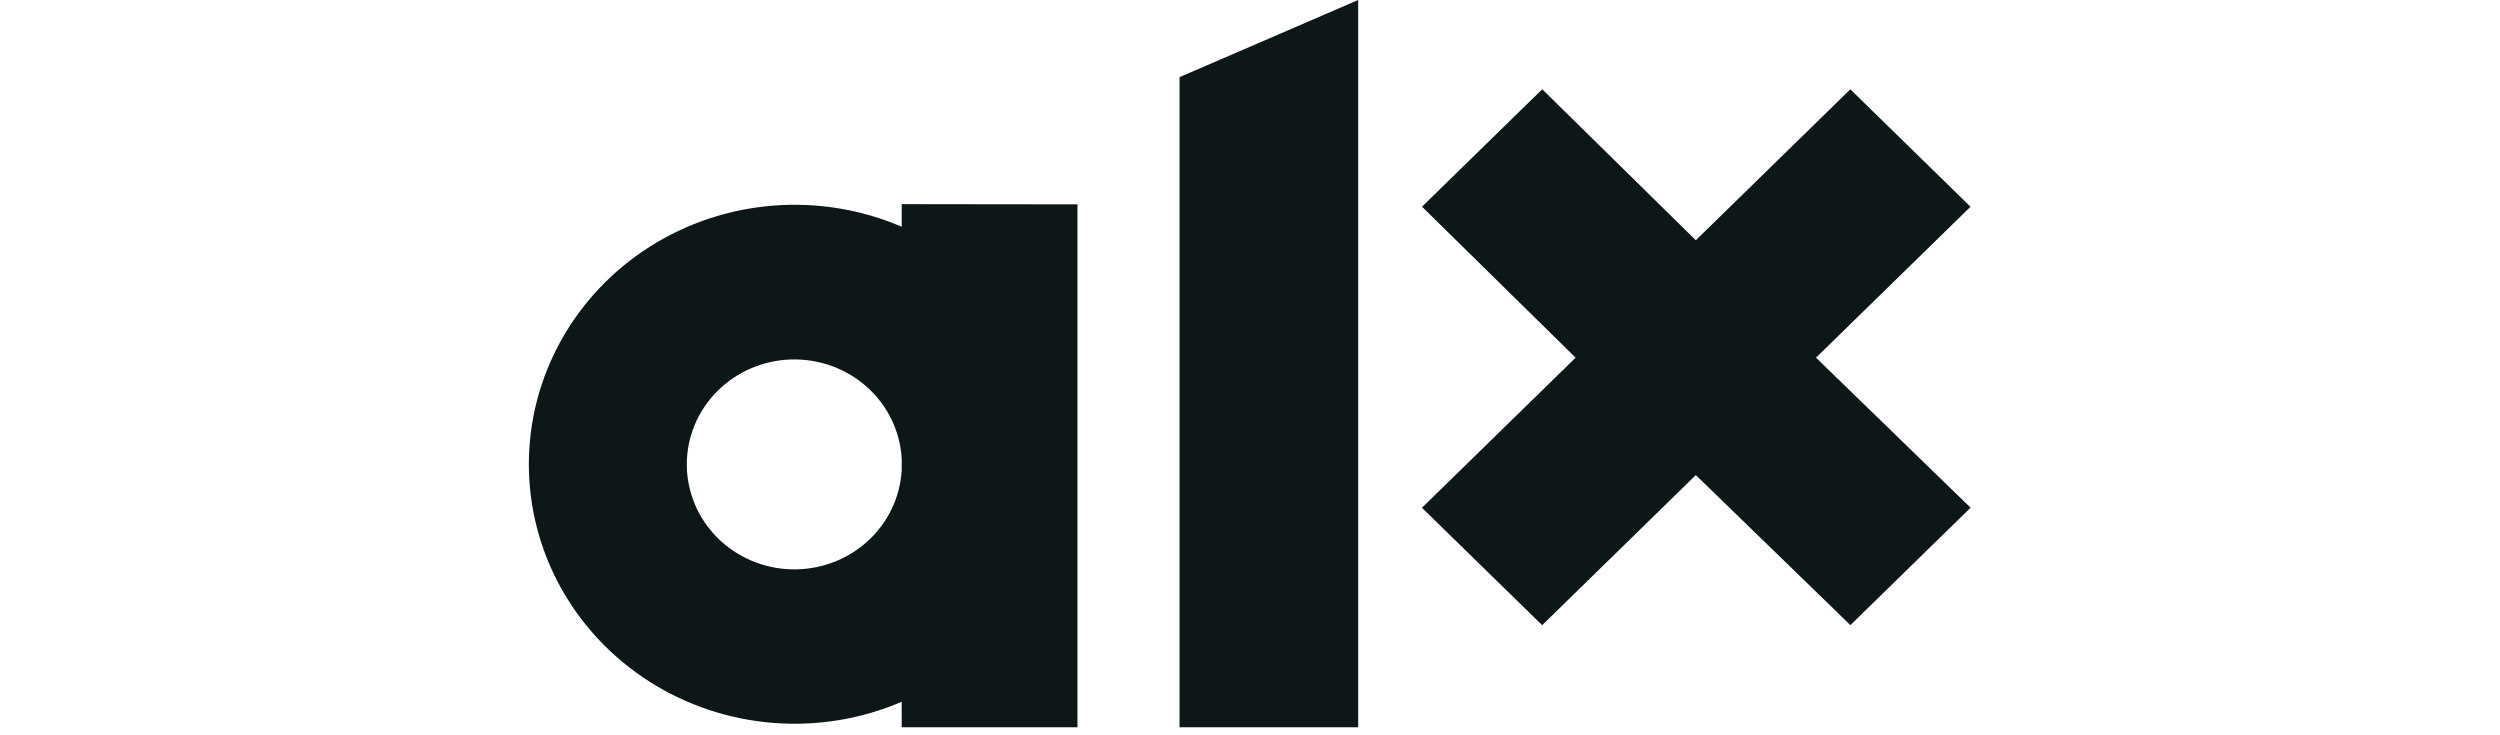 <?xml version="1.0" encoding="UTF-8"?>
<svg xmlns="http://www.w3.org/2000/svg" width="102" height="30" viewBox="0 0 102 52" fill="none">
  <path d="M101.06 35.034L91.028 25.294L101.065 15.49L101.955 14.62L101.065 13.75L94.345 7.186L93.454 6.316L92.564 7.186L82.528 16.99L72.557 7.186L71.667 6.316L70.771 7.186L64.051 13.75L63.166 14.62L64.051 15.49L74.027 25.294L64.051 35.039L63.161 35.909L64.051 36.779L70.771 43.343L71.662 44.213L72.552 43.343L82.528 33.598L92.569 43.343L93.46 44.213L94.345 43.343L101.065 36.779L101.96 35.904L101.06 35.034Z" fill="#0E1718"></path>
  <path d="M46.017 5.456V51.431H58.65V0L46.017 5.456Z" fill="#0E1718"></path>
  <path d="M26.368 33.243C26.261 35.175 25.387 36.989 23.93 38.3C22.474 39.611 20.55 40.316 18.57 40.263C16.589 40.211 14.708 39.406 13.326 38.02C11.944 36.634 11.171 34.776 11.171 32.842C11.171 30.908 11.944 29.05 13.326 27.665C14.708 26.279 16.589 25.474 18.57 25.422C20.55 25.369 22.474 26.074 23.93 27.385C25.387 28.696 26.261 30.51 26.368 32.441V33.243ZM26.368 14.437V16.035C23.507 14.806 20.377 14.293 17.262 14.543C14.146 14.792 11.143 15.796 8.525 17.464C5.907 19.131 3.757 21.41 2.268 24.094C0.78 26.777 0 29.781 0 32.833C0 35.884 0.78 38.888 2.268 41.571C3.757 44.255 5.907 46.533 8.525 48.201C11.143 49.869 14.146 50.873 17.262 51.122C20.377 51.372 23.507 50.859 26.368 49.63V51.431H38.799V14.452L26.368 14.437Z" fill="#0E1718"></path>
</svg>
